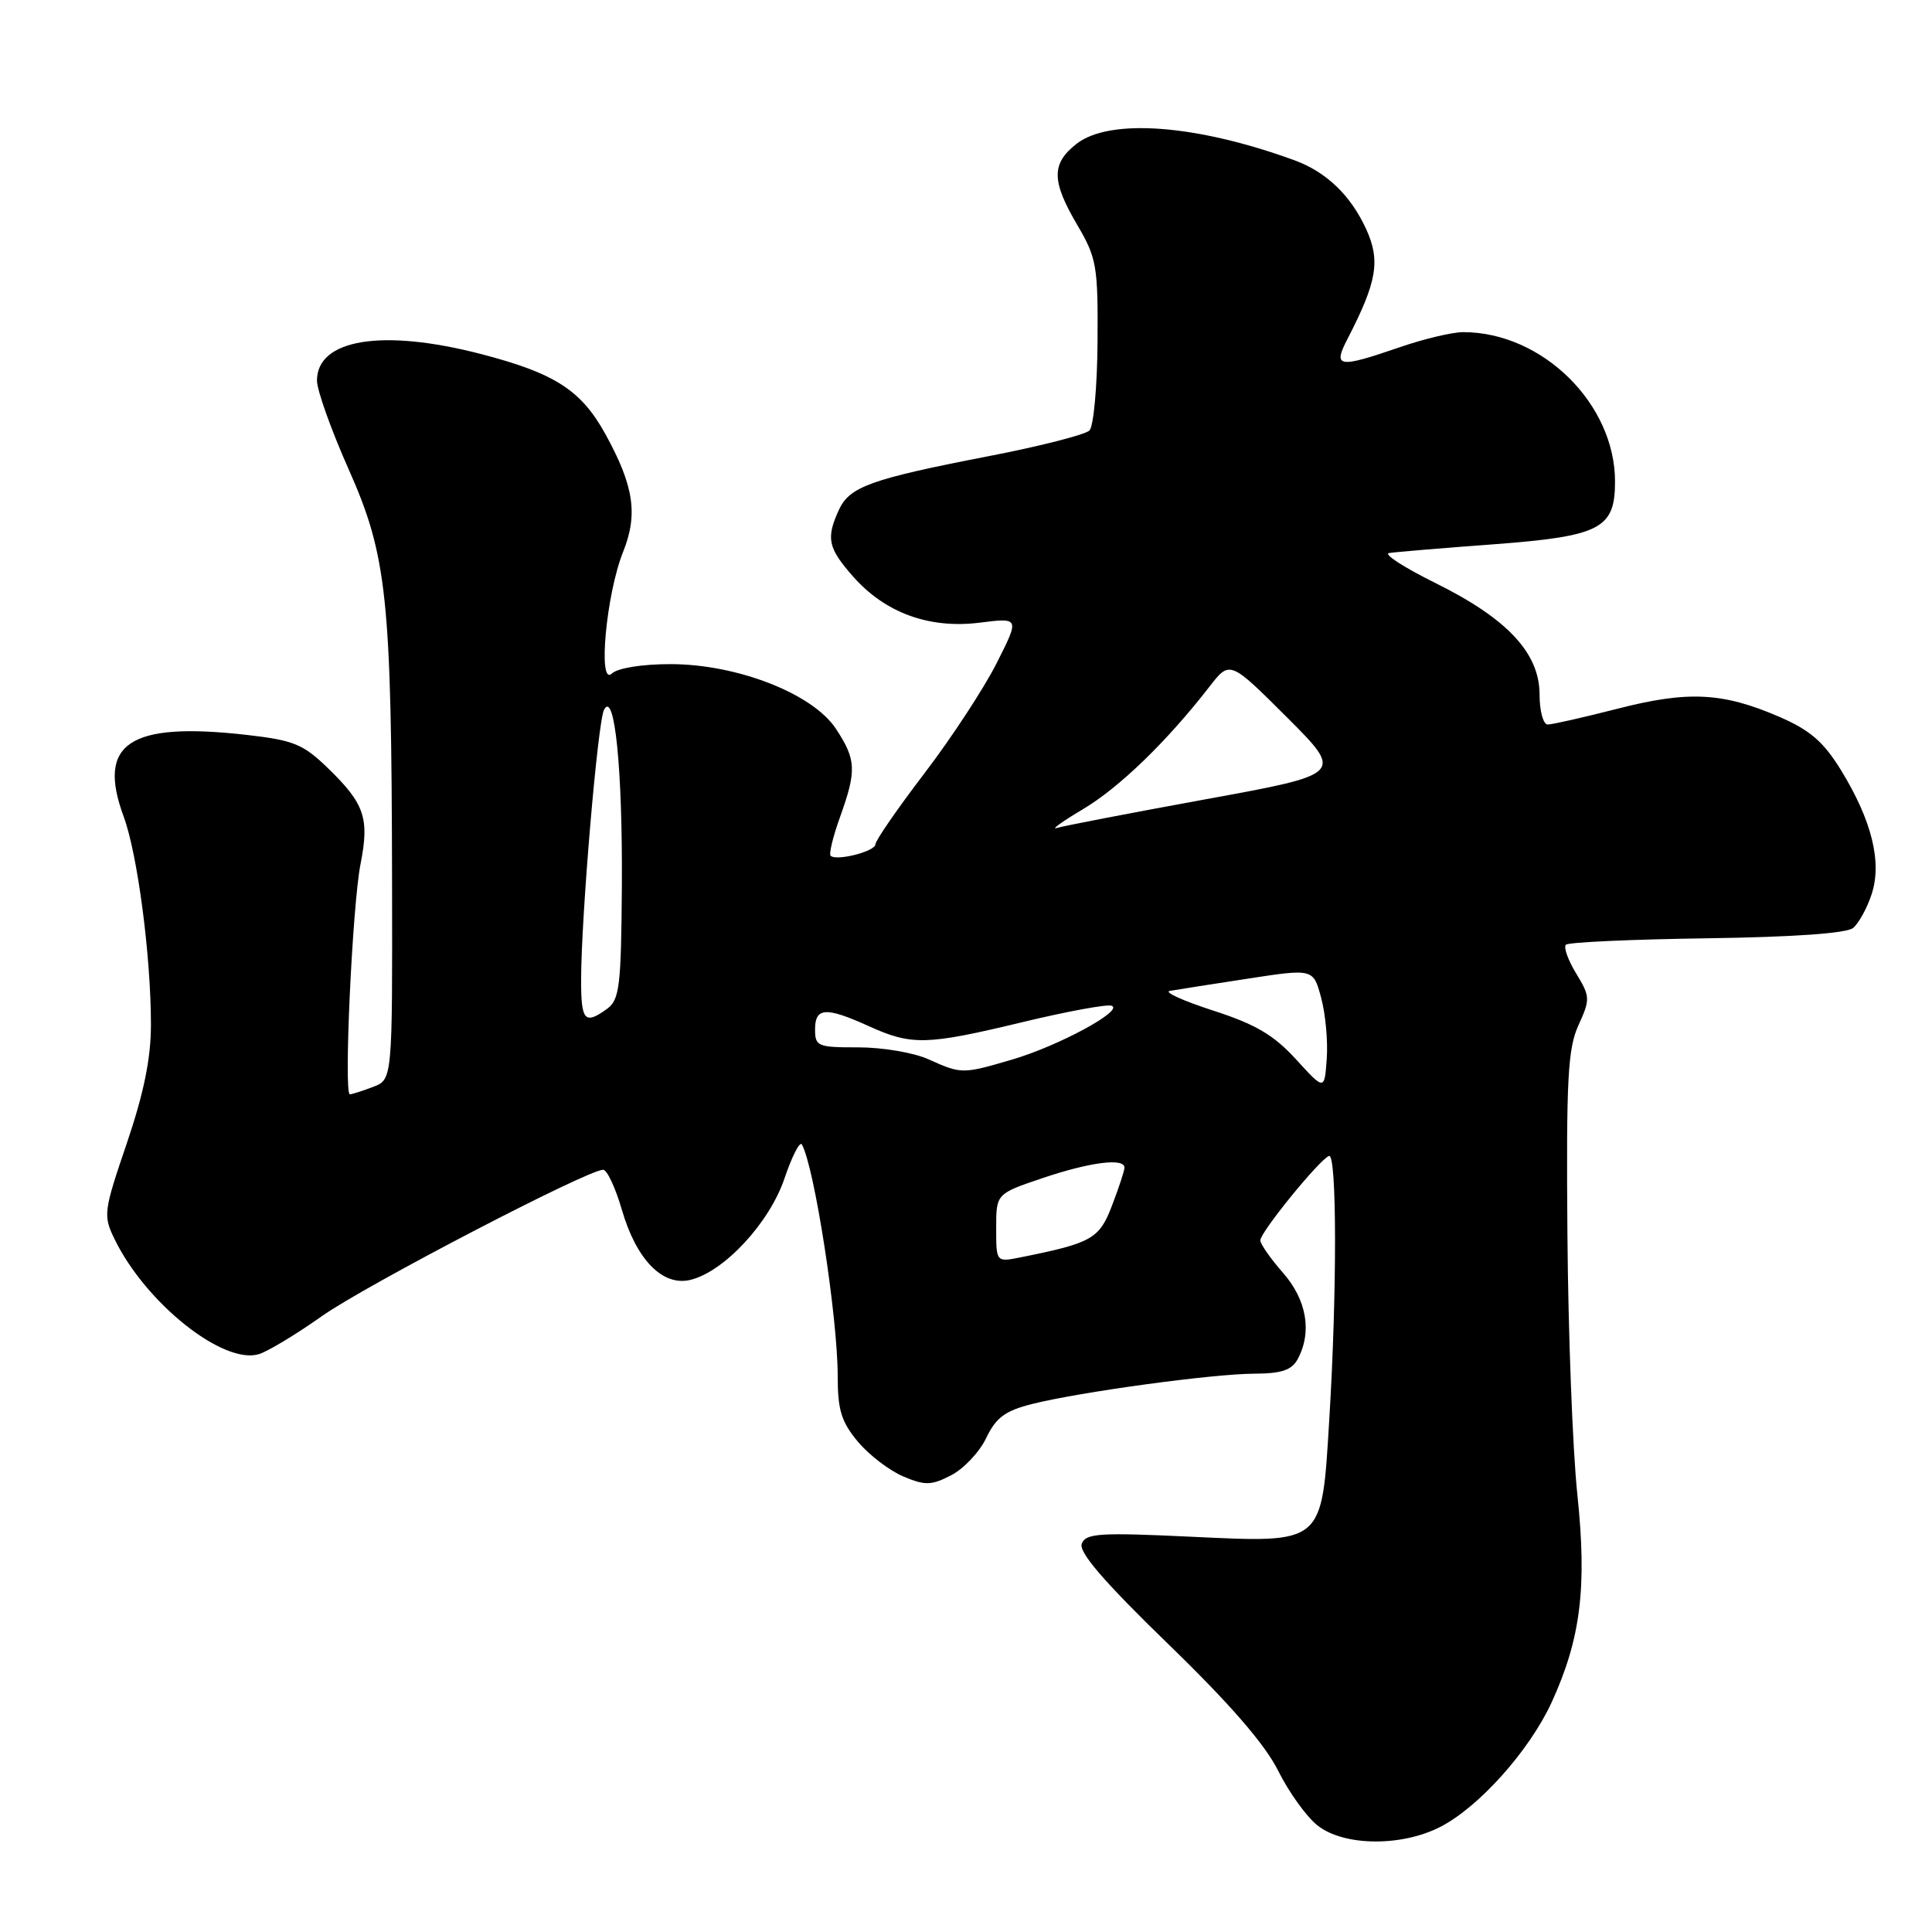 <?xml version="1.0" encoding="UTF-8" standalone="no"?>
<!DOCTYPE svg PUBLIC "-//W3C//DTD SVG 1.1//EN" "http://www.w3.org/Graphics/SVG/1.1/DTD/svg11.dtd" >
<svg xmlns="http://www.w3.org/2000/svg" xmlns:xlink="http://www.w3.org/1999/xlink" version="1.1" viewBox="0 0 256 256">
 <g >
 <path fill="currentColor"
d=" M 190.83 242.08 C 195.95 239.47 202.67 231.95 205.60 225.57 C 209.46 217.13 210.30 210.34 209.01 198.05 C 208.38 192.15 207.79 176.56 207.69 163.41 C 207.53 143.03 207.74 138.96 209.15 135.86 C 210.73 132.40 210.71 132.05 208.85 128.99 C 207.77 127.22 207.16 125.51 207.49 125.18 C 207.82 124.85 216.21 124.47 226.14 124.33 C 237.64 124.17 244.69 123.67 245.55 122.96 C 246.29 122.34 247.40 120.33 248.00 118.49 C 249.40 114.24 248.03 108.71 243.93 102.03 C 241.62 98.28 239.83 96.74 235.74 94.97 C 228.25 91.74 223.68 91.51 214.33 93.91 C 209.84 95.06 205.68 96.00 205.08 96.00 C 204.49 96.00 204.00 94.22 204.00 92.03 C 204.00 86.54 199.73 81.97 190.21 77.26 C 186.03 75.19 183.26 73.40 184.06 73.28 C 184.85 73.15 191.04 72.63 197.81 72.13 C 212.08 71.06 214.00 70.07 214.00 63.81 C 214.00 53.51 204.38 44.03 193.91 44.01 C 192.48 44.00 188.70 44.90 185.50 46.00 C 177.30 48.82 176.58 48.71 178.56 44.89 C 182.46 37.34 182.93 34.56 181.04 30.39 C 178.98 25.89 175.76 22.78 171.50 21.23 C 158.52 16.49 147.01 15.63 142.63 19.07 C 139.29 21.70 139.32 23.98 142.75 29.82 C 145.31 34.17 145.50 35.26 145.43 45.27 C 145.39 51.19 144.91 56.49 144.36 57.04 C 143.80 57.60 137.76 59.14 130.92 60.46 C 115.32 63.49 112.55 64.49 111.14 67.60 C 109.44 71.33 109.71 72.60 113.01 76.36 C 117.26 81.20 123.11 83.34 129.79 82.51 C 135.11 81.84 135.11 81.84 132.05 87.89 C 130.37 91.22 126.07 97.78 122.50 102.46 C 118.92 107.15 116.00 111.38 116.00 111.87 C 116.00 112.81 110.82 114.14 110.06 113.39 C 109.82 113.15 110.38 110.83 111.32 108.23 C 113.52 102.09 113.45 100.66 110.78 96.59 C 107.72 91.92 97.70 88.00 88.82 88.00 C 85.06 88.00 81.85 88.52 81.07 89.25 C 79.19 91.02 80.32 78.73 82.56 73.14 C 84.56 68.14 84.00 64.40 80.23 57.54 C 77.01 51.70 73.54 49.46 63.73 46.91 C 50.68 43.52 42.00 44.93 42.00 50.43 C 42.00 51.70 43.88 56.97 46.17 62.12 C 51.30 73.64 51.88 79.14 51.95 116.77 C 52.00 143.05 52.00 143.05 49.43 144.02 C 48.02 144.56 46.64 145.00 46.36 145.00 C 45.53 145.00 46.69 119.98 47.77 114.50 C 48.97 108.44 48.32 106.51 43.48 101.81 C 40.16 98.59 38.94 98.09 32.62 97.37 C 17.11 95.62 12.80 98.50 16.39 108.21 C 18.23 113.20 20.00 126.70 20.00 135.76 C 20.00 140.24 19.07 144.81 16.80 151.50 C 13.72 160.55 13.65 161.05 15.19 164.21 C 19.31 172.68 29.60 180.87 34.31 179.43 C 35.51 179.06 39.27 176.79 42.66 174.39 C 48.40 170.33 77.85 155.00 79.92 155.00 C 80.44 155.00 81.55 157.38 82.40 160.30 C 84.33 166.95 87.83 170.51 91.53 169.58 C 96.00 168.46 101.97 162.01 103.95 156.14 C 104.95 153.20 105.98 151.18 106.25 151.65 C 107.90 154.53 111.00 174.54 111.00 182.36 C 111.00 186.86 111.49 188.42 113.70 191.06 C 115.19 192.83 117.90 194.89 119.72 195.65 C 122.59 196.86 123.42 196.83 126.05 195.47 C 127.71 194.61 129.80 192.39 130.68 190.54 C 131.97 187.84 133.18 186.94 136.74 186.04 C 143.11 184.44 160.68 182.04 166.21 182.02 C 169.84 182.00 171.17 181.55 171.96 180.07 C 173.88 176.49 173.15 172.24 170.00 168.65 C 168.35 166.77 167.00 164.84 167.00 164.35 C 167.00 163.27 174.84 153.63 176.10 153.17 C 177.15 152.78 177.17 171.28 176.13 188.19 C 175.12 204.75 175.48 204.45 157.72 203.62 C 145.69 203.05 143.87 203.17 143.34 204.55 C 142.91 205.67 146.29 209.59 154.77 217.82 C 162.97 225.77 167.63 231.14 169.37 234.65 C 170.78 237.48 173.13 240.75 174.60 241.90 C 178.08 244.63 185.67 244.72 190.83 242.08 Z  M 132.00 162.72 C 132.00 158.18 132.00 158.18 138.19 156.09 C 144.45 153.98 149.00 153.40 149.00 154.72 C 149.00 155.11 148.26 157.36 147.36 159.71 C 145.67 164.16 144.69 164.71 135.20 166.61 C 132.00 167.25 132.00 167.25 132.00 162.72 Z  M 171.73 140.37 C 168.79 137.15 166.37 135.72 160.73 133.90 C 156.75 132.61 154.18 131.44 155.00 131.30 C 155.82 131.15 160.44 130.43 165.26 129.69 C 174.02 128.34 174.02 128.34 175.06 132.22 C 175.64 134.36 175.97 137.99 175.80 140.30 C 175.50 144.50 175.50 144.50 171.73 140.37 Z  M 123.00 140.35 C 121.08 139.48 116.91 138.78 113.75 138.78 C 108.35 138.79 108.00 138.65 108.00 136.40 C 108.00 133.47 109.43 133.39 115.14 135.98 C 120.81 138.55 122.77 138.50 135.48 135.44 C 141.33 134.03 146.64 133.05 147.28 133.26 C 149.04 133.85 140.24 138.61 134.07 140.41 C 127.52 142.33 127.40 142.33 123.00 140.35 Z  M 77.00 129.90 C 77.00 121.57 79.20 95.62 80.04 94.04 C 81.44 91.40 82.50 101.93 82.40 117.41 C 82.31 130.65 82.09 132.46 80.46 133.66 C 77.49 135.82 77.00 135.29 77.00 129.90 Z  M 143.50 107.22 C 148.34 104.34 154.62 98.25 160.25 91.00 C 162.96 87.50 162.96 87.50 170.51 95.03 C 178.05 102.57 178.05 102.57 159.81 105.90 C 149.77 107.73 140.87 109.45 140.03 109.71 C 139.19 109.98 140.75 108.86 143.50 107.22 Z "/>
</g>
</svg>